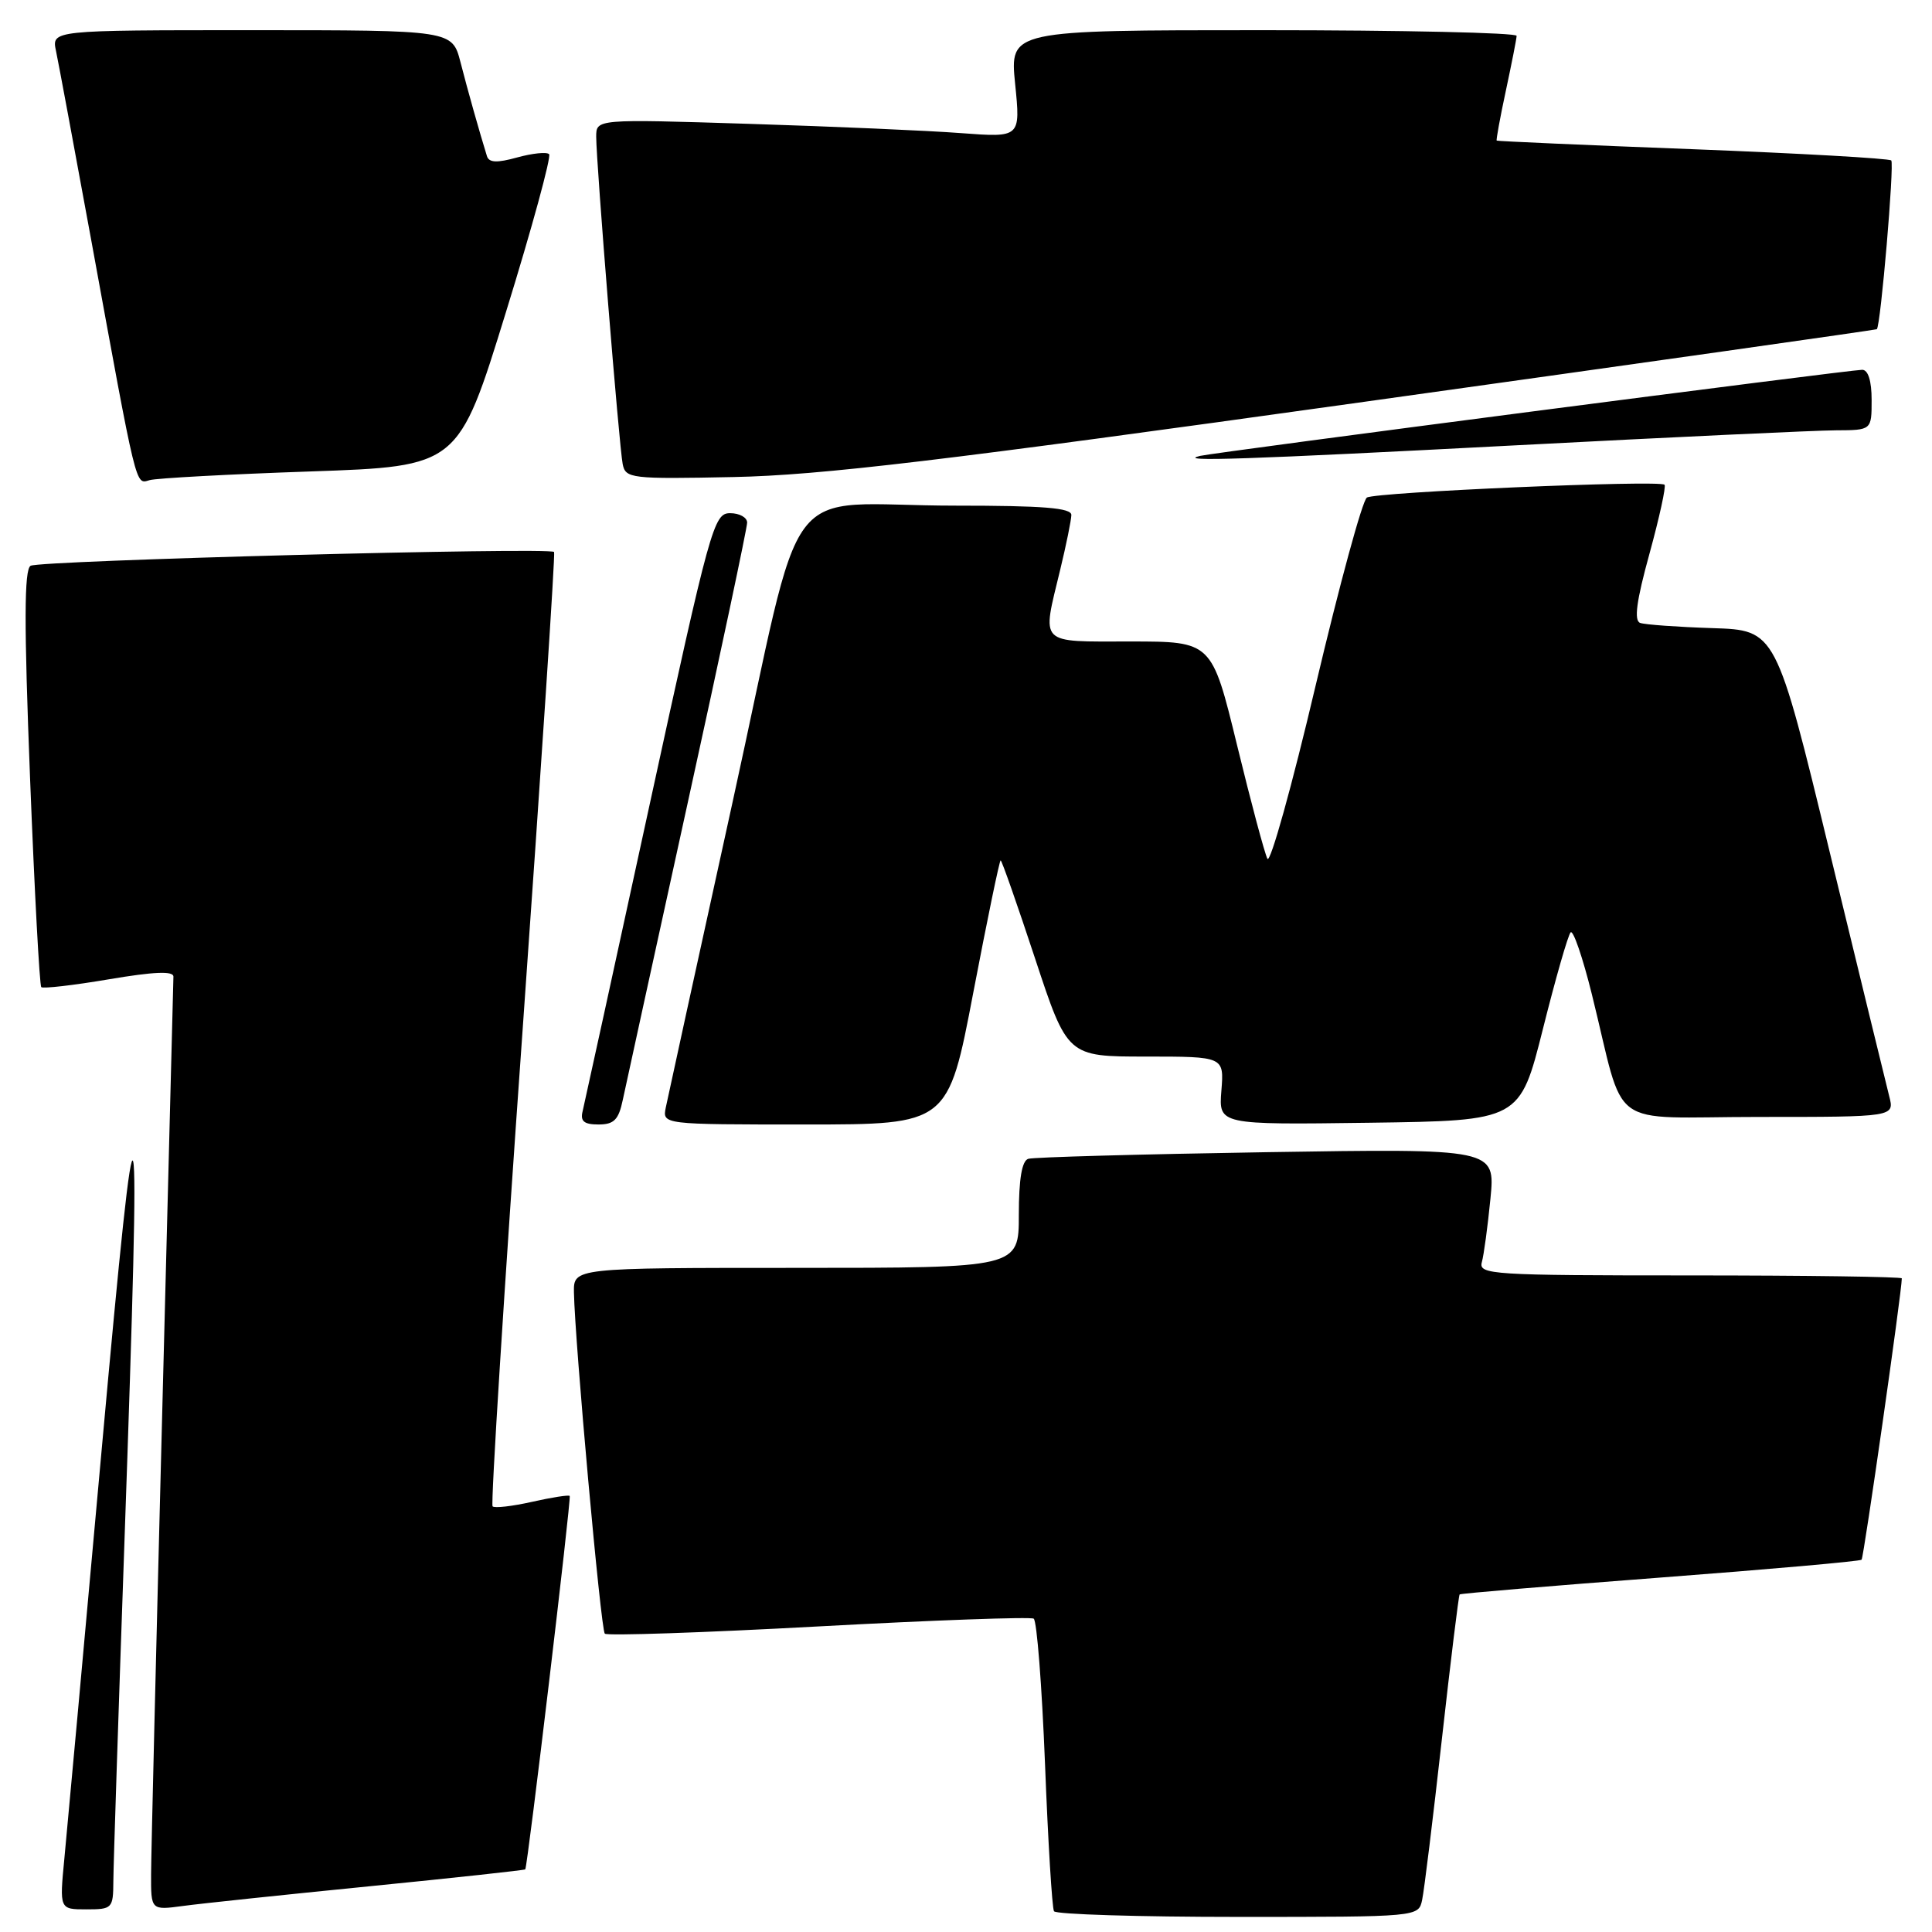 <?xml version="1.0" encoding="UTF-8" standalone="no"?>
<!DOCTYPE svg PUBLIC "-//W3C//DTD SVG 1.1//EN" "http://www.w3.org/Graphics/SVG/1.1/DTD/svg11.dtd" >
<svg xmlns="http://www.w3.org/2000/svg" xmlns:xlink="http://www.w3.org/1999/xlink" version="1.1" viewBox="0 0 256 256">
 <g >
 <path fill="currentColor"
d=" M 188.44 251.75 C 188.71 250.51 189.88 240.95 191.05 230.50 C 192.22 220.05 193.28 211.40 193.41 211.27 C 193.53 211.14 205.48 210.14 219.96 209.04 C 234.44 207.94 246.46 206.88 246.67 206.67 C 246.96 206.38 252.00 171.14 252.00 169.39 C 252.00 169.18 239.37 169.00 223.93 169.00 C 197.68 169.00 195.90 168.89 196.35 167.25 C 196.62 166.29 197.13 162.50 197.49 158.84 C 198.14 152.19 198.14 152.19 167.82 152.67 C 151.14 152.94 136.94 153.33 136.25 153.55 C 135.41 153.81 135.00 156.22 135.00 160.97 C 135.00 168.00 135.00 168.00 105.50 168.00 C 76.00 168.00 76.00 168.00 76.05 171.25 C 76.17 177.80 79.61 215.94 80.14 216.47 C 80.44 216.77 93.18 216.34 108.44 215.51 C 123.71 214.68 136.55 214.22 136.97 214.48 C 137.39 214.74 138.06 223.40 138.47 233.73 C 138.87 244.05 139.41 252.84 139.66 253.25 C 139.91 253.66 150.88 254.00 164.04 254.00 C 187.96 254.00 187.96 254.00 188.44 251.75 Z  M 15.02 249.25 C 15.03 247.19 15.70 226.82 16.50 204.00 C 18.74 140.05 18.33 138.40 13.48 192.00 C 11.12 218.12 8.89 242.54 8.53 246.25 C 7.88 253.00 7.88 253.00 11.44 253.00 C 14.88 253.00 15.00 252.88 15.02 249.25 Z  M 48.97 249.94 C 60.22 248.82 69.51 247.81 69.60 247.70 C 69.91 247.33 75.72 198.50 75.49 198.22 C 75.37 198.06 73.12 198.41 70.50 199.00 C 67.88 199.59 65.52 199.86 65.27 199.60 C 65.01 199.34 66.80 170.86 69.26 136.31 C 71.71 101.77 73.59 73.34 73.42 73.14 C 72.86 72.48 5.20 74.26 4.05 74.97 C 3.20 75.50 3.18 82.58 3.98 103.03 C 4.57 118.08 5.24 130.57 5.47 130.80 C 5.69 131.02 9.73 130.56 14.44 129.76 C 20.41 128.75 22.99 128.64 22.98 129.41 C 22.97 130.01 22.30 155.93 21.50 187.00 C 20.70 218.07 20.03 245.67 20.02 248.31 C 20.00 253.12 20.00 253.12 24.25 252.55 C 26.59 252.23 37.71 251.06 48.97 249.94 Z  M 82.52 145.75 C 82.90 143.96 86.76 126.30 91.10 106.50 C 95.45 86.71 99.00 69.94 99.00 69.25 C 99.00 68.56 97.98 68.00 96.74 68.00 C 94.58 68.00 94.12 69.67 86.05 106.75 C 81.42 128.06 77.43 146.29 77.20 147.25 C 76.87 148.57 77.39 149.00 79.30 149.00 C 81.36 149.00 81.97 148.38 82.52 145.75 Z  M 128.97 131.50 C 130.81 121.88 132.44 114.00 132.59 114.00 C 132.74 114.00 134.79 119.85 137.15 127.00 C 141.44 140.00 141.44 140.00 151.82 140.00 C 162.20 140.00 162.20 140.00 161.84 144.52 C 161.48 149.04 161.48 149.04 181.44 148.77 C 201.39 148.50 201.39 148.50 204.45 136.32 C 206.13 129.62 207.78 123.87 208.12 123.54 C 208.46 123.20 209.72 126.88 210.92 131.71 C 215.49 150.13 212.59 148.00 233.06 148.00 C 251.04 148.00 251.04 148.00 250.33 145.25 C 249.94 143.74 246.41 129.22 242.47 113.00 C 235.32 83.50 235.32 83.50 226.91 83.23 C 222.28 83.08 217.97 82.77 217.33 82.54 C 216.49 82.24 216.83 79.65 218.56 73.38 C 219.88 68.57 220.78 64.45 220.56 64.23 C 219.91 63.58 182.29 65.20 181.12 65.93 C 180.53 66.29 177.48 77.50 174.33 90.83 C 171.19 104.16 168.31 114.49 167.94 113.79 C 167.57 113.08 165.76 106.31 163.92 98.75 C 160.57 85.00 160.57 85.00 149.79 85.00 C 137.47 85.00 138.05 85.58 140.48 75.50 C 141.28 72.20 141.94 68.94 141.96 68.25 C 141.99 67.30 138.28 67.00 126.63 67.00 C 102.92 67.00 106.86 61.76 97.06 106.33 C 92.45 127.32 88.47 145.51 88.22 146.75 C 87.77 149.00 87.77 149.00 106.70 149.00 C 125.63 149.00 125.63 149.00 128.97 131.50 Z  M 41.12 62.47 C 60.74 61.79 60.74 61.79 67.03 41.39 C 70.50 30.18 73.07 20.74 72.76 20.43 C 72.44 20.11 70.54 20.31 68.54 20.86 C 65.84 21.61 64.79 21.56 64.52 20.68 C 63.53 17.48 62.00 12.07 61.02 8.25 C 59.92 4.00 59.92 4.00 33.38 4.00 C 6.84 4.00 6.84 4.00 7.42 6.75 C 7.74 8.26 9.81 19.40 12.03 31.50 C 18.23 65.42 17.92 64.15 19.83 63.62 C 20.75 63.36 30.33 62.84 41.12 62.47 Z  M 180.00 53.35 C 217.68 48.09 248.59 43.71 248.69 43.62 C 249.20 43.17 251.03 21.70 250.60 21.26 C 250.32 20.99 238.49 20.32 224.30 19.77 C 210.11 19.23 198.42 18.71 198.32 18.63 C 198.23 18.55 198.77 15.56 199.54 11.99 C 200.30 8.42 200.95 5.16 200.96 4.75 C 200.98 4.34 185.88 4.00 167.40 4.00 C 133.80 4.00 133.80 4.00 134.51 11.11 C 135.23 18.23 135.23 18.23 127.36 17.64 C 123.04 17.31 110.39 16.76 99.25 16.41 C 79.00 15.77 79.00 15.77 79.00 18.12 C 79.00 21.56 82.04 59.15 82.51 61.50 C 82.89 63.40 83.59 63.49 97.21 63.21 C 108.71 62.98 124.85 61.06 180.00 53.35 Z  M 201.00 59.00 C 221.62 57.92 240.64 57.03 243.25 57.02 C 248.00 57.00 248.00 57.00 248.00 53.00 C 248.00 50.47 247.54 49.00 246.75 49.00 C 245.11 49.00 160.95 59.94 159.00 60.41 C 155.71 61.20 165.10 60.88 201.00 59.00 Z "/>
</g>
</svg>